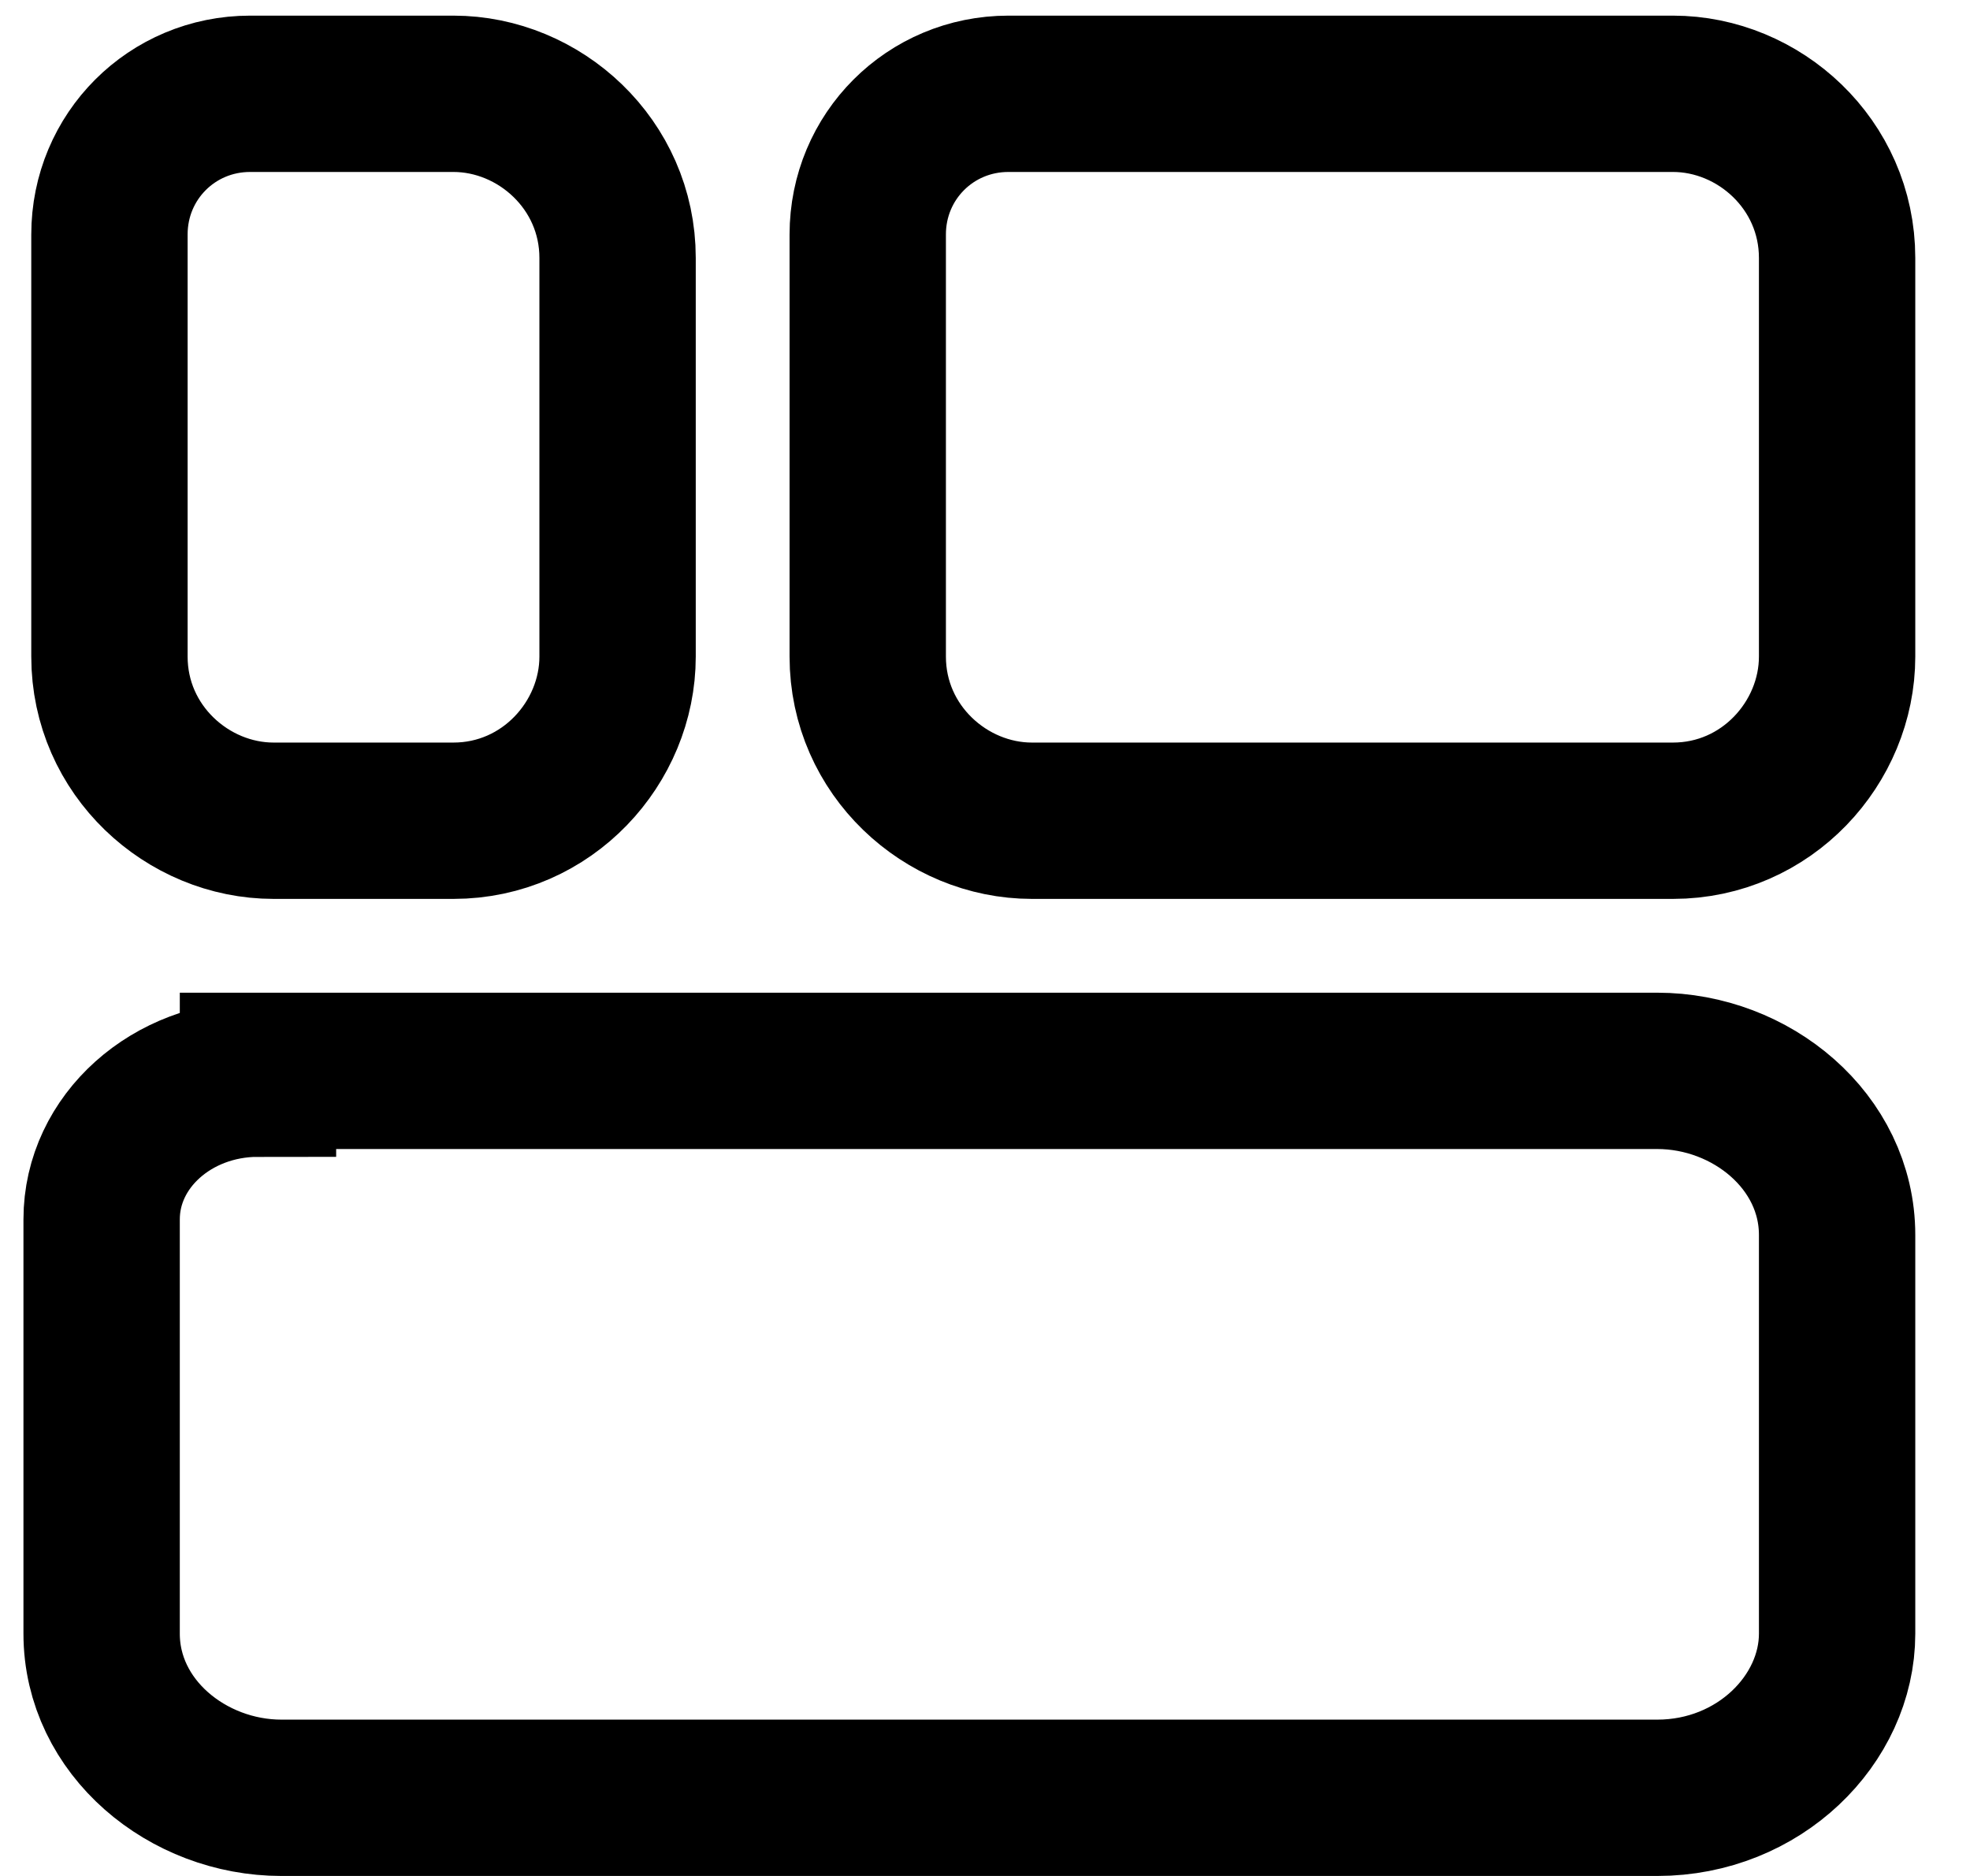 <?xml version="1.0" encoding="UTF-8"?>
<svg id="Layer_1" xmlns="http://www.w3.org/2000/svg" xmlns:xlink="http://www.w3.org/1999/xlink" version="1.1" viewBox="0 0 25.2 24">
  <!-- Generator: Adobe Illustrator 29.2.1, SVG Export Plug-In . SVG Version: 2.1.0 Build 116)  -->
  <defs>
    <style>
      .st0 {
        fill: none;
        stroke: #000;
        stroke-miterlimit: 10;
        stroke-width: 2px;
      }
    </style>
  </defs>
  <path class="st0" d="M3.2,1.2h2.6c1.1,0,2.1.9,2.1,2.1v5.1c0,1.1-.9,2.1-2.1,2.1h-2.3c-1.1,0-2.1-.9-2.1-2.1V3c0-1,.8-1.8,1.8-1.8Z"/>
  <path class="st0" d="M13.1,1.2h8.3c1.1,0,2.1.9,2.1,2.1v5.1c0,1.1-.9,2.1-2.1,2.1h-8.2c-1.1,0-2.1-.9-2.1-2.1V3c0-1,.8-1.8,1.8-1.8h0Z"/>
  <path class="st0" d="M3.3,13.7h17.9c1.2,0,2.3.9,2.3,2.1v5.1c0,1.1-1,2.1-2.3,2.1H3.6c-1.2,0-2.3-.9-2.3-2.1v-5.3c0-1,.9-1.8,2-1.8Z"/>
</svg>